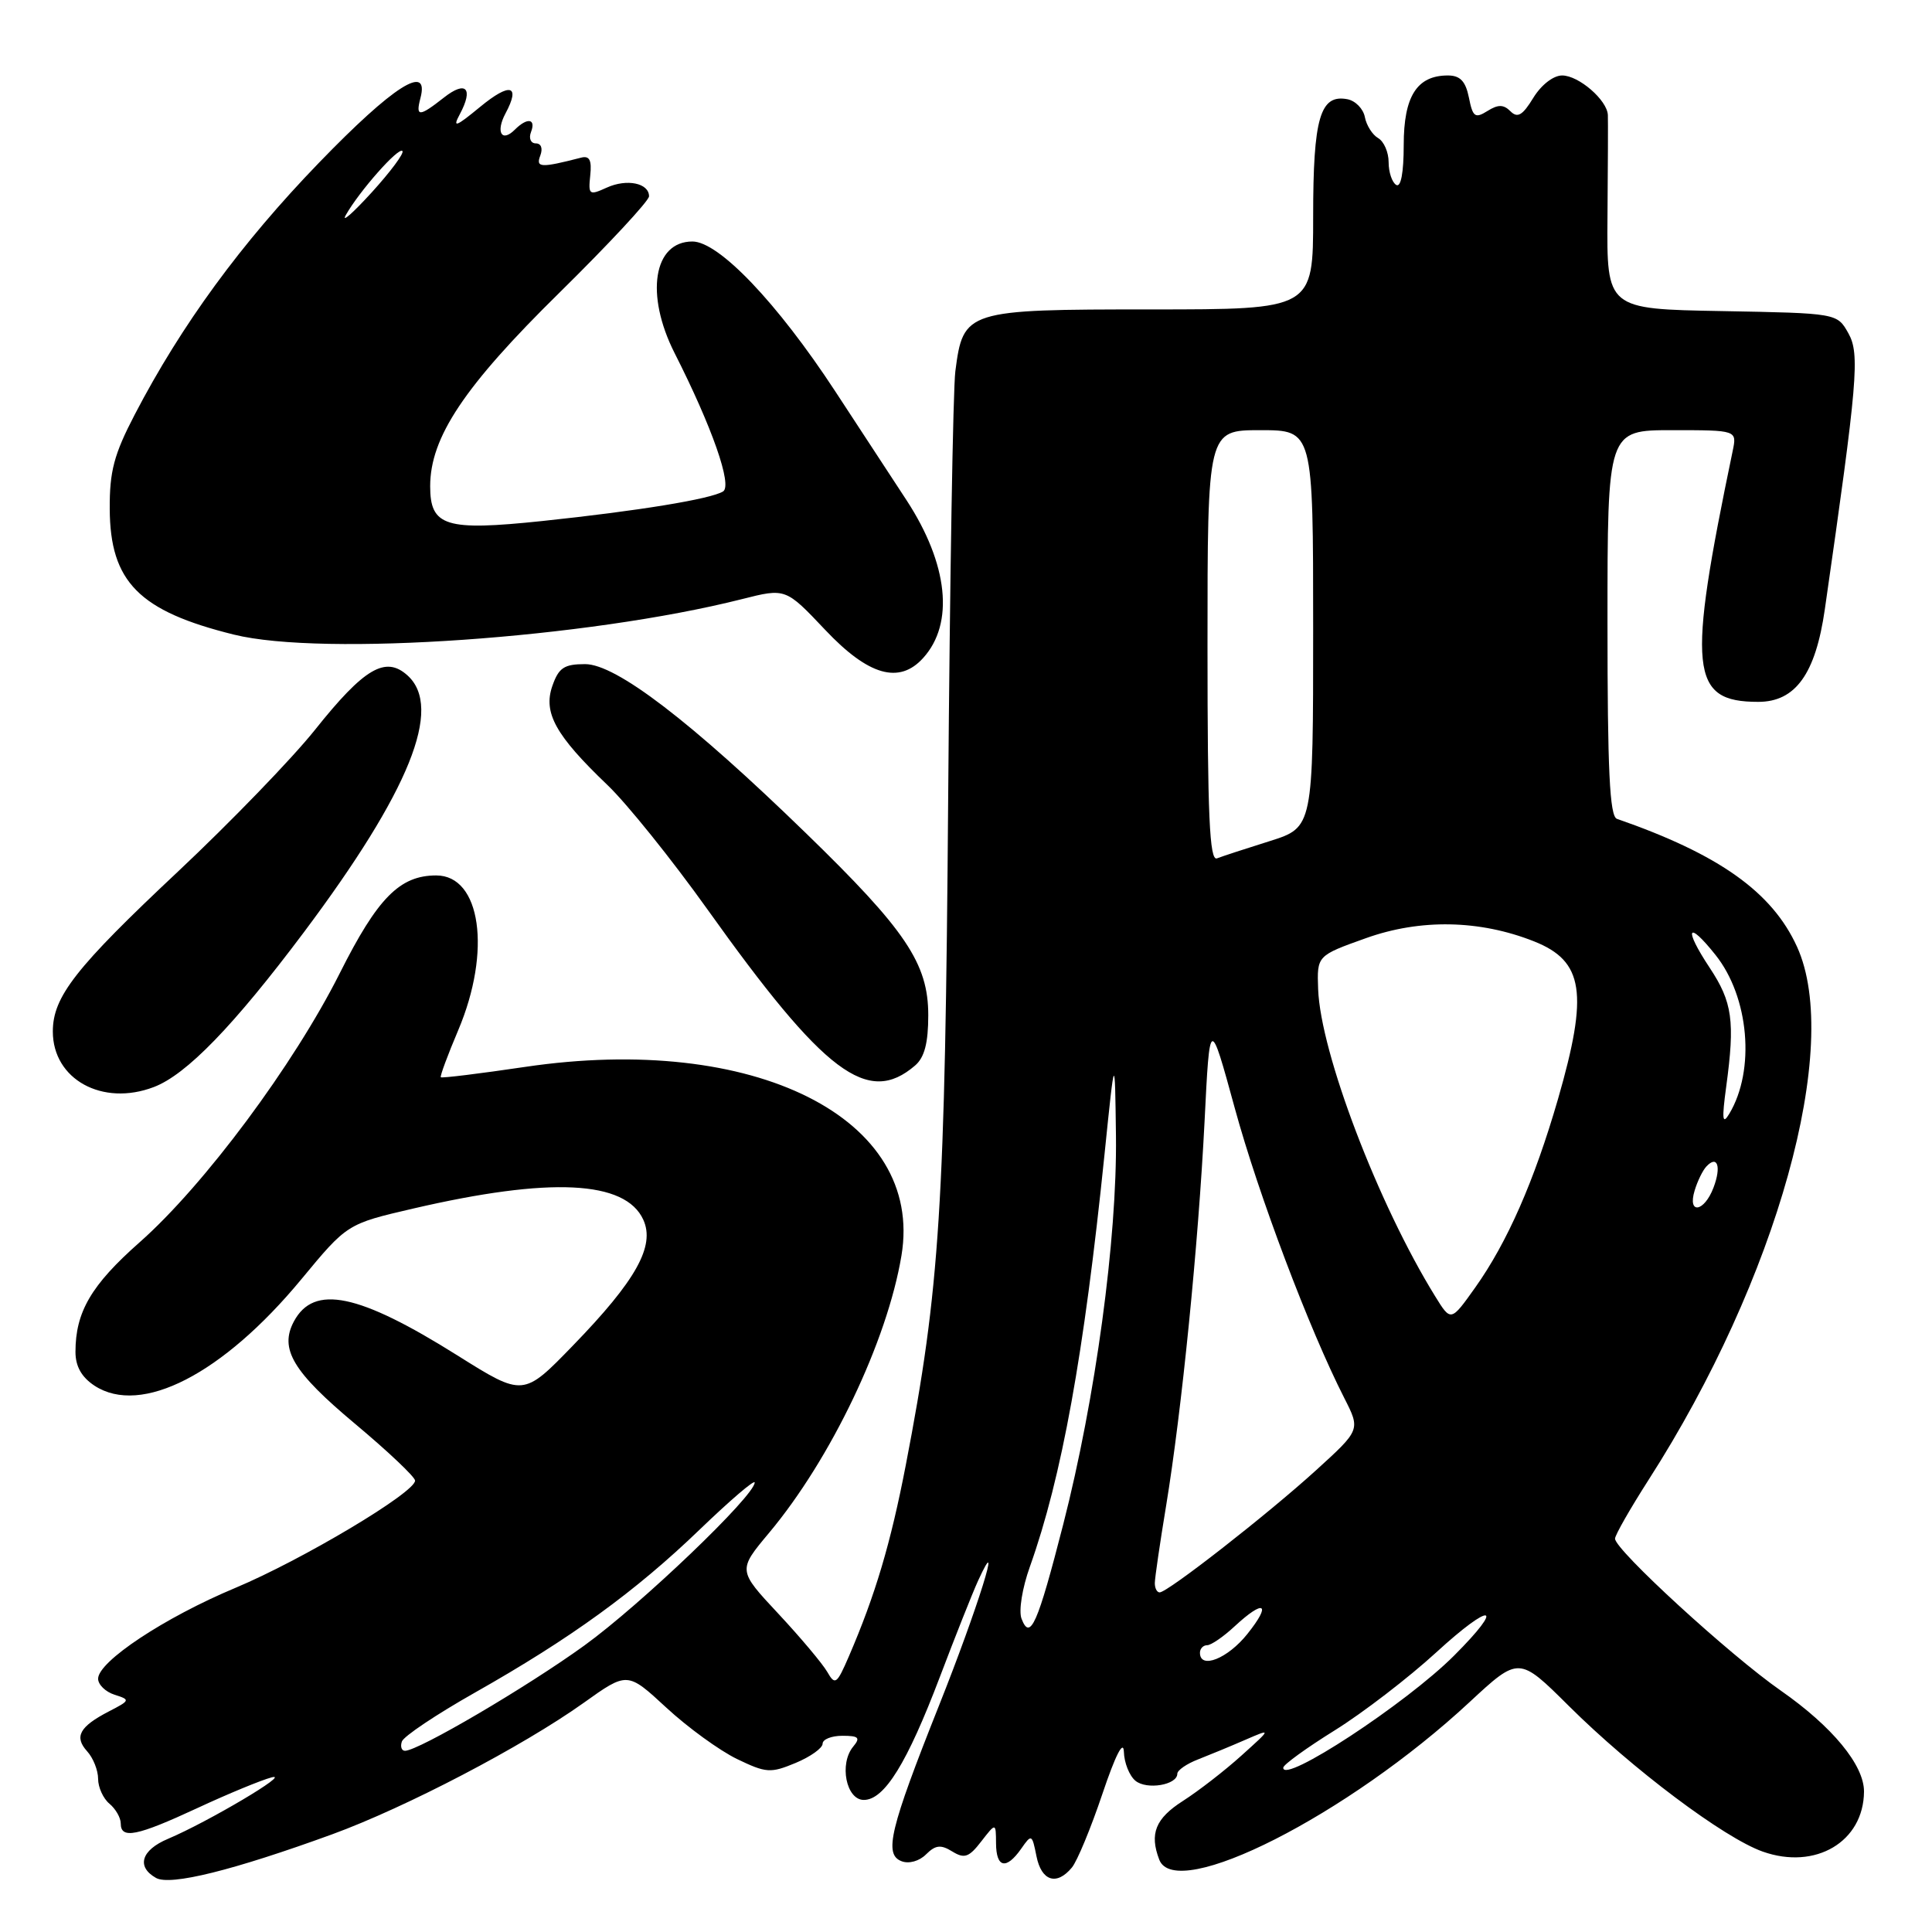 <?xml version="1.0" encoding="UTF-8" standalone="no"?>
<!DOCTYPE svg PUBLIC "-//W3C//DTD SVG 1.1//EN" "http://www.w3.org/Graphics/SVG/1.1/DTD/svg11.dtd" >
<svg xmlns="http://www.w3.org/2000/svg" xmlns:xlink="http://www.w3.org/1999/xlink" version="1.1" viewBox="0 0 256 256">
 <g >
 <path fill="currentColor"
d=" M 44.03 243.05 C 53.77 239.49 69.22 231.42 77.32 225.65 C 83.13 221.50 83.13 221.50 88.29 226.27 C 91.13 228.90 95.34 231.95 97.64 233.07 C 101.52 234.94 102.10 234.98 105.42 233.60 C 107.39 232.78 109.00 231.63 109.00 231.05 C 109.00 230.47 110.18 230.00 111.62 230.00 C 113.79 230.00 114.04 230.25 113.05 231.44 C 111.17 233.71 112.12 238.50 114.46 238.50 C 117.19 238.50 120.20 233.62 124.53 222.22 C 126.56 216.87 128.83 211.15 129.58 209.50 C 133.05 201.91 129.53 213.18 124.42 226.00 C 117.90 242.39 117.10 245.72 119.46 246.62 C 120.43 247.00 121.82 246.61 122.71 245.71 C 123.96 244.47 124.66 244.39 126.18 245.33 C 127.79 246.32 128.39 246.11 130.02 244.00 C 131.96 241.50 131.96 241.50 131.98 244.25 C 132.00 247.51 133.33 247.79 135.31 244.97 C 136.69 242.99 136.75 243.02 137.34 245.97 C 138.00 249.26 140.01 249.90 142.03 247.46 C 142.73 246.62 144.55 242.23 146.07 237.71 C 147.80 232.57 148.86 230.48 148.92 232.13 C 148.96 233.57 149.65 235.30 150.45 235.96 C 151.95 237.20 156.00 236.52 156.00 235.03 C 156.00 234.57 157.24 233.71 158.75 233.13 C 160.26 232.54 163.07 231.38 165.00 230.54 C 168.50 229.02 168.50 229.02 164.50 232.62 C 162.30 234.61 158.81 237.31 156.75 238.63 C 153.10 240.96 152.29 242.98 153.61 246.42 C 155.78 252.09 178.64 240.49 194.71 225.55 C 201.26 219.47 201.26 219.47 207.88 226.05 C 216.28 234.40 228.45 243.54 233.58 245.35 C 240.57 247.82 246.94 244.04 246.99 237.40 C 247.01 233.89 242.79 228.78 235.97 224.02 C 229.23 219.33 214.00 205.37 214.00 203.88 C 214.00 203.41 216.01 199.89 218.47 196.05 C 235.49 169.50 244.09 138.60 238.12 125.46 C 234.82 118.20 227.79 113.20 214.25 108.50 C 213.29 108.16 213.00 102.06 213.00 82.53 C 213.00 57.00 213.00 57.00 221.58 57.00 C 230.16 57.00 230.16 57.00 229.59 59.75 C 223.52 88.89 223.94 93.00 232.98 93.00 C 237.91 93.00 240.57 89.30 241.80 80.73 C 246.15 50.48 246.46 46.91 244.92 44.16 C 243.43 41.50 243.43 41.50 228.16 41.22 C 212.90 40.95 212.90 40.95 213.00 28.72 C 213.06 22.00 213.08 15.94 213.05 15.25 C 212.97 13.27 209.19 10.00 206.99 10.00 C 205.82 10.00 204.21 11.26 203.16 12.98 C 201.75 15.29 201.08 15.68 200.15 14.75 C 199.23 13.83 198.51 13.82 197.09 14.71 C 195.46 15.73 195.15 15.51 194.64 12.94 C 194.20 10.76 193.48 10.00 191.85 10.00 C 187.75 10.00 186.00 12.76 186.00 19.21 C 186.00 22.90 185.62 24.89 185.00 24.50 C 184.45 24.16 184.00 22.81 184.00 21.49 C 184.00 20.18 183.38 18.74 182.61 18.30 C 181.85 17.86 181.06 16.61 180.85 15.51 C 180.64 14.42 179.61 13.36 178.55 13.15 C 174.92 12.45 174.00 15.61 174.00 28.69 C 174.00 41.00 174.00 41.00 152.50 41.00 C 128.01 41.00 127.63 41.12 126.59 49.18 C 126.28 51.56 125.86 76.90 125.64 105.50 C 125.23 159.95 124.55 170.66 120.02 194.14 C 118.02 204.50 115.98 211.37 112.47 219.50 C 110.88 223.18 110.65 223.34 109.62 221.54 C 109.00 220.46 106.08 216.98 103.13 213.82 C 97.76 208.07 97.76 208.07 101.90 203.12 C 110.11 193.31 117.56 177.71 119.45 166.36 C 122.48 148.15 99.97 136.87 69.58 141.37 C 63.57 142.26 58.54 142.88 58.41 142.74 C 58.28 142.61 59.32 139.80 60.72 136.50 C 65.15 126.03 63.72 116.00 57.80 116.00 C 52.97 116.00 50.03 118.98 45.03 128.94 C 38.94 141.07 27.06 157.05 18.50 164.61 C 12.09 170.27 10.00 173.84 10.00 179.13 C 10.00 181.05 10.81 182.48 12.52 183.61 C 18.70 187.65 29.52 182.09 39.92 169.52 C 46.00 162.17 46.00 162.17 54.75 160.14 C 72.90 155.93 82.86 156.41 85.24 161.62 C 86.83 165.11 84.28 169.67 75.92 178.29 C 69.34 185.08 69.34 185.08 60.61 179.60 C 47.52 171.38 41.59 170.15 38.94 175.10 C 37.00 178.74 38.81 181.77 47.01 188.63 C 51.41 192.31 55.00 195.71 55.00 196.19 C 55.00 197.77 40.03 206.70 31.17 210.41 C 21.80 214.33 13.00 220.16 13.00 222.44 C 13.00 223.22 13.98 224.18 15.18 224.56 C 17.29 225.23 17.26 225.31 14.43 226.77 C 10.53 228.79 9.80 230.13 11.55 232.06 C 12.35 232.94 13.00 234.58 13.00 235.71 C 13.00 236.83 13.68 238.32 14.50 239.00 C 15.32 239.68 16.00 240.86 16.00 241.62 C 16.00 243.73 18.14 243.30 26.15 239.58 C 30.19 237.70 34.62 235.87 36.00 235.51 C 38.71 234.81 27.55 241.42 22.25 243.66 C 18.71 245.15 18.04 247.36 20.68 248.84 C 22.58 249.90 30.91 247.83 44.03 243.05 Z  M 20.38 144.04 C 24.70 142.40 30.95 135.95 40.28 123.51 C 54.28 104.81 58.73 93.78 54.00 89.50 C 51.08 86.86 48.26 88.52 41.71 96.74 C 38.69 100.52 30.54 108.95 23.59 115.48 C 10.01 128.23 7.00 132.07 7.00 136.68 C 7.00 143.02 13.57 146.64 20.38 144.04 Z  M 121.25 141.19 C 122.50 140.12 123.00 138.20 123.00 134.52 C 123.00 127.67 120.03 123.25 106.77 110.38 C 91.55 95.59 81.63 88.00 77.53 88.00 C 74.75 88.00 74.03 88.48 73.19 90.89 C 71.95 94.44 73.62 97.45 80.47 104.00 C 83.06 106.47 89.03 113.90 93.74 120.50 C 109.27 142.27 114.99 146.57 121.25 141.19 Z  M 122.33 87.18 C 126.47 82.61 125.64 74.75 120.14 66.31 C 118.05 63.12 113.79 56.60 110.66 51.83 C 102.99 40.12 95.24 32.00 91.75 32.00 C 86.58 32.00 85.46 39.02 89.39 46.79 C 94.37 56.61 97.07 64.34 95.81 65.12 C 94.16 66.13 84.64 67.69 71.83 69.04 C 59.04 70.38 57.00 69.75 57.00 64.43 C 57.00 57.95 61.51 51.19 74.11 38.80 C 80.65 32.36 86.00 26.61 86.00 26.01 C 86.00 24.26 83.06 23.65 80.40 24.86 C 78.07 25.92 77.94 25.83 78.21 23.25 C 78.43 21.22 78.11 20.60 77.00 20.89 C 71.65 22.27 70.97 22.23 71.59 20.62 C 71.95 19.67 71.71 19.00 71.00 19.00 C 70.33 19.00 70.04 18.33 70.36 17.50 C 71.05 15.71 69.87 15.53 68.22 17.18 C 66.47 18.93 65.66 17.50 66.98 15.03 C 69.01 11.25 67.60 10.88 63.61 14.17 C 60.38 16.83 59.93 16.99 60.93 15.13 C 62.77 11.69 61.74 10.63 58.82 12.93 C 55.54 15.51 55.05 15.52 55.71 13.00 C 56.94 8.31 52.10 11.39 42.27 21.56 C 31.96 32.22 24.03 43.06 17.85 54.94 C 15.10 60.22 14.51 62.47 14.54 67.44 C 14.59 77.10 18.42 80.98 31.00 84.09 C 42.79 87.01 77.82 84.56 98.30 79.39 C 104.10 77.92 104.10 77.92 109.34 83.46 C 115.07 89.53 119.16 90.70 122.33 87.18 Z  M 170.04 234.22 C 170.06 233.82 173.13 231.60 176.86 229.28 C 180.59 226.96 186.64 222.31 190.32 218.94 C 197.70 212.18 199.53 212.52 192.67 219.38 C 186.32 225.74 169.91 236.49 170.04 234.22 Z  M 53.25 230.76 C 53.47 230.08 57.82 227.17 62.91 224.29 C 75.59 217.12 84.19 210.89 92.75 202.64 C 96.74 198.80 100.00 196.01 100.00 196.44 C 100.00 198.19 84.94 212.60 77.44 218.03 C 69.84 223.53 55.49 231.96 53.67 231.99 C 53.21 231.99 53.02 231.44 53.25 230.76 Z  M 159.00 219.00 C 159.00 218.45 159.43 218.00 159.95 218.00 C 160.47 218.00 162.11 216.88 163.59 215.50 C 167.53 211.85 168.53 212.44 165.29 216.50 C 162.68 219.78 159.00 221.24 159.00 219.00 Z  M 135.36 214.49 C 134.96 213.46 135.45 210.42 136.47 207.58 C 140.69 195.74 143.63 179.51 146.35 153.00 C 147.73 139.50 147.73 139.50 147.87 150.53 C 148.03 164.15 145.16 185.29 140.88 202.00 C 137.48 215.25 136.50 217.47 135.36 214.49 Z  M 153.02 209.75 C 153.03 209.06 153.70 204.45 154.52 199.50 C 156.59 186.89 158.78 164.99 159.61 148.61 C 160.30 134.73 160.30 134.73 163.61 146.82 C 166.76 158.35 173.49 176.15 178.12 185.24 C 180.27 189.46 180.27 189.46 174.39 194.81 C 167.97 200.65 154.72 211.00 153.66 211.00 C 153.30 211.00 153.01 210.44 153.02 209.75 Z  M 190.17 171.77 C 182.61 159.54 174.97 139.49 174.66 131.07 C 174.50 126.63 174.50 126.63 181.00 124.31 C 188.21 121.73 196.08 121.88 203.28 124.74 C 209.86 127.36 210.50 131.58 206.44 145.64 C 203.30 156.48 199.72 164.63 195.47 170.61 C 192.25 175.14 192.25 175.14 190.17 171.77 Z  M 224.55 157.75 C 224.92 156.51 225.62 155.08 226.10 154.57 C 227.57 152.99 228.11 154.58 227.05 157.36 C 225.82 160.62 223.57 160.96 224.55 157.75 Z  M 228.73 144.00 C 229.91 135.30 229.56 132.79 226.54 128.23 C 223.06 122.98 223.58 121.84 227.31 126.53 C 231.77 132.11 232.61 141.80 229.14 147.58 C 228.23 149.10 228.14 148.35 228.73 144.00 Z  M 160.00 85.61 C 160.00 57.00 160.00 57.00 167.00 57.00 C 174.00 57.00 174.00 57.00 174.00 83.32 C 174.00 109.63 174.00 109.63 168.25 111.45 C 165.09 112.44 161.94 113.47 161.25 113.74 C 160.27 114.11 160.00 108.08 160.00 85.61 Z  M 45.82 28.50 C 47.61 25.33 52.80 19.46 53.32 20.01 C 53.59 20.28 51.75 22.75 49.25 25.50 C 46.74 28.25 45.20 29.60 45.82 28.50 Z "/>
</g>
</svg>